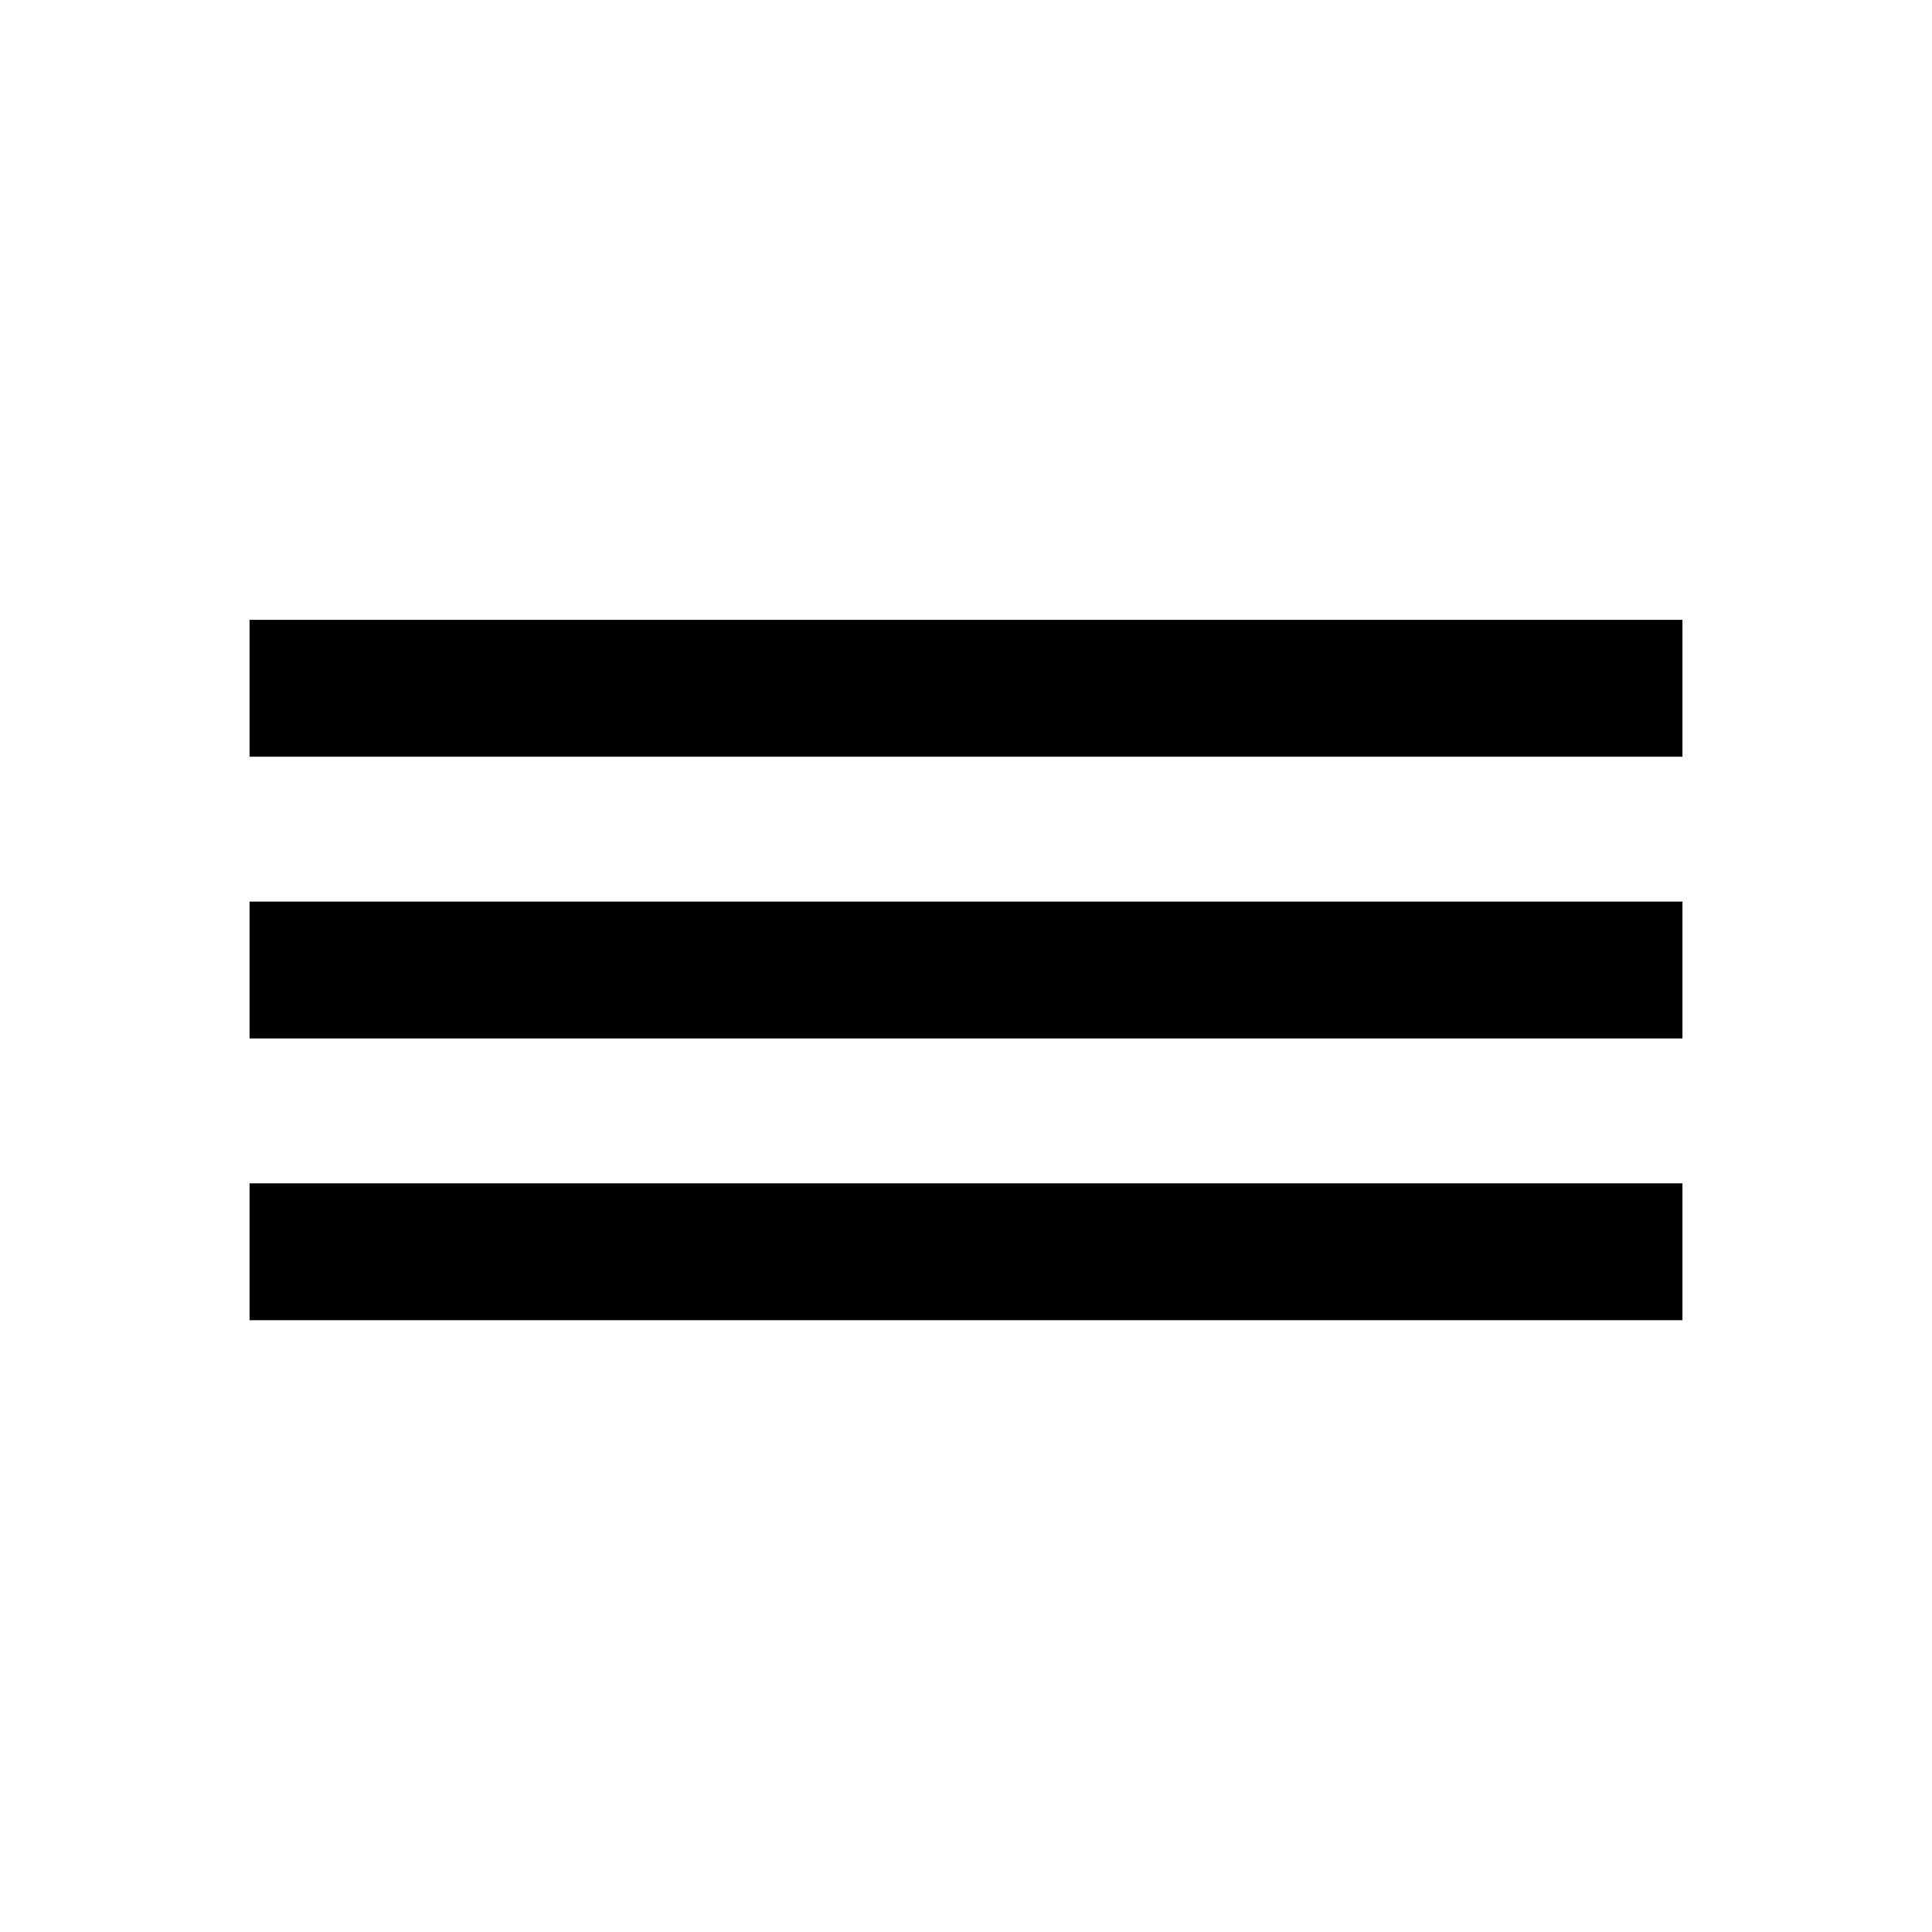 <?xml version="1.0" encoding="utf-8"?>
<!-- Generator: Adobe Illustrator 19.0.0, SVG Export Plug-In . SVG Version: 6.00 Build 0)  -->
<!DOCTYPE svg PUBLIC "-//W3C//DTD SVG 1.1//EN" "http://www.w3.org/Graphics/SVG/1.1/DTD/svg11.dtd">
<svg version="1.1" id="Layer_1" xmlns="http://www.w3.org/2000/svg" xmlns:xlink="http://www.w3.org/1999/xlink" x="0px" y="0px"
	 viewBox="-293 385 24 24" style="enable-background:new -293 385 24 24;" xml:space="preserve">
<g>
	<rect x="-289.9" y="392.7" width="17.8" height="1.7"/>
	<rect x="-289.9" y="396.2" width="17.8" height="1.7"/>
	<rect x="-289.9" y="399.7" width="17.8" height="1.7"/>
</g>
</svg>
